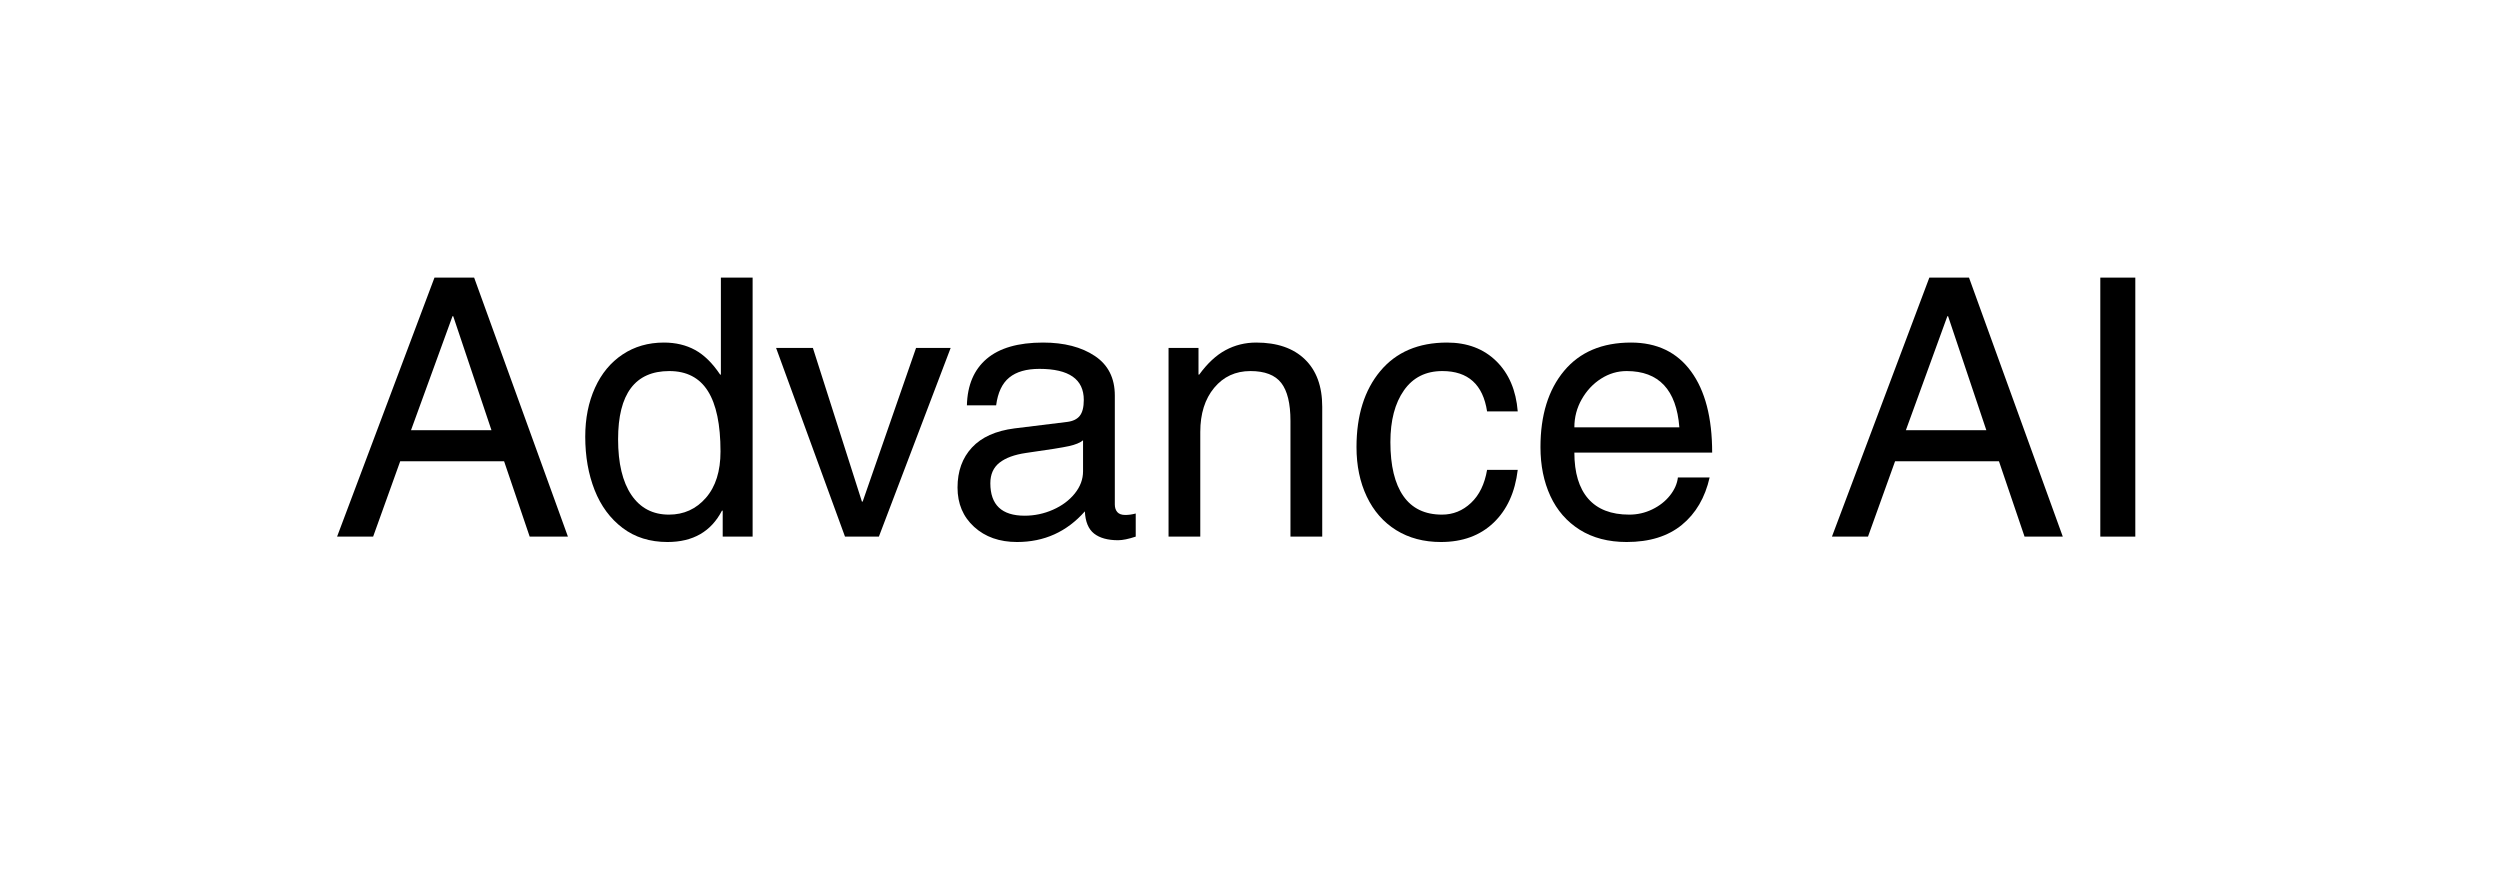 <svg xmlns="http://www.w3.org/2000/svg" xmlns:xlink="http://www.w3.org/1999/xlink" width="1400" zoomAndPan="magnify" viewBox="0 0 1050 375" height="500" preserveAspectRatio="xMidYMid meet" version="1.2"><defs/><g id="cc32aae399"><g style="fill:#000000;fill-opacity:1;"><g transform="translate(139.45, 225.377)"><path style="stroke:none" d="M 83.016 0 L 72.266 -31.656 L 28.641 -31.656 L 17.266 0 L 2.125 0 L 43.031 -108.781 L 59.688 -108.781 L 99.078 0 Z M 66.969 -44.688 L 50.906 -92.562 L 50.594 -92.562 L 33.172 -44.688 Z M 66.969 -44.688 "/></g></g><g style="fill:#000000;fill-opacity:1;"><g transform="translate(240.505, 225.377)"><path style="stroke:none" d="M 63.031 0 L 63.031 -10.906 L 62.719 -10.906 C 58.176 -2.125 50.551 2.266 39.844 2.266 C 32.469 2.266 26.18 0.297 20.984 -3.641 C 15.785 -7.578 11.867 -12.879 9.234 -19.547 C 6.609 -26.211 5.297 -33.688 5.297 -41.969 C 5.297 -49.645 6.66 -56.488 9.391 -62.5 C 12.117 -68.508 15.984 -73.176 20.984 -76.5 C 25.984 -79.832 31.766 -81.5 38.328 -81.5 C 43.273 -81.5 47.641 -80.461 51.422 -78.391 C 55.211 -76.328 58.727 -72.875 61.969 -68.031 L 62.266 -68.031 L 62.266 -108.781 L 75.594 -108.781 L 75.594 0 Z M 40.453 -9.234 C 46.711 -9.234 51.883 -11.582 55.969 -16.281 C 60.062 -20.977 62.109 -27.469 62.109 -35.75 C 62.109 -47.062 60.344 -55.52 56.812 -61.125 C 53.281 -66.727 47.879 -69.531 40.609 -69.531 C 26.266 -69.531 19.094 -59.988 19.094 -40.906 C 19.094 -30.801 20.957 -22.992 24.688 -17.484 C 28.426 -11.984 33.68 -9.234 40.453 -9.234 Z M 40.453 -9.234 "/></g><g transform="translate(324.742, 225.377)"><path style="stroke:none" d="M 37.578 -14.703 L 60 -79.234 L 74.531 -79.234 L 44.391 0 L 30.156 0 L 1.219 -79.234 L 16.672 -79.234 L 37.266 -14.703 Z M 37.578 -14.703 "/></g></g><g style="fill:#000000;fill-opacity:1;"><g transform="translate(396.708, 225.377)"><path style="stroke:none" d="M 75.906 -9.094 C 77.312 -9.094 78.773 -9.297 80.297 -9.703 L 80.297 0 C 77.266 1.008 74.789 1.516 72.875 1.516 C 68.531 1.516 65.172 0.582 62.797 -1.281 C 60.422 -3.156 59.133 -6.266 58.938 -10.609 C 51.363 -2.023 41.867 2.266 30.453 2.266 C 23.078 2.266 17.066 0.145 12.422 -4.094 C 7.773 -8.332 5.453 -13.836 5.453 -20.609 C 5.453 -27.473 7.473 -33.078 11.516 -37.422 C 15.555 -41.766 21.516 -44.441 29.391 -45.453 L 51.516 -48.172 C 53.93 -48.473 55.695 -49.332 56.812 -50.75 C 57.926 -52.164 58.484 -54.391 58.484 -57.422 C 58.484 -66.109 52.27 -70.453 39.844 -70.453 C 34.383 -70.453 30.164 -69.238 27.188 -66.812 C 24.207 -64.383 22.367 -60.492 21.672 -55.141 L 9.391 -55.141 C 9.598 -63.629 12.375 -70.145 17.719 -74.688 C 23.07 -79.227 30.953 -81.5 41.359 -81.5 C 50.242 -81.5 57.488 -79.629 63.094 -75.891 C 68.707 -72.16 71.516 -66.609 71.516 -59.234 L 71.516 -13.484 C 71.516 -12.172 71.863 -11.109 72.562 -10.297 C 73.27 -9.492 74.383 -9.094 75.906 -9.094 Z M 58.172 -27.422 L 58.172 -40.453 C 56.961 -39.441 55.02 -38.633 52.344 -38.031 C 49.664 -37.426 43.629 -36.461 34.234 -35.141 C 29.391 -34.441 25.676 -33.082 23.094 -31.062 C 20.52 -29.039 19.234 -26.16 19.234 -22.422 C 19.234 -13.328 24.035 -8.781 33.641 -8.781 C 37.773 -8.781 41.734 -9.613 45.516 -11.281 C 49.305 -12.945 52.363 -15.219 54.688 -18.094 C 57.008 -20.977 58.172 -24.086 58.172 -27.422 Z M 58.172 -27.422 "/></g><g transform="translate(480.946, 225.377)"><path style="stroke:none" d="M 61.047 -48.625 C 61.047 -55.906 59.758 -61.207 57.188 -64.531 C 54.613 -67.863 50.297 -69.531 44.234 -69.531 C 37.973 -69.531 32.895 -67.18 29 -62.484 C 25.113 -57.797 23.172 -51.613 23.172 -43.938 L 23.172 0 L 9.844 0 L 9.844 -79.234 L 22.422 -79.234 L 22.422 -68.031 L 22.719 -68.031 C 26.156 -72.77 29.844 -76.195 33.781 -78.312 C 37.719 -80.438 42.008 -81.5 46.656 -81.5 C 55.445 -81.5 62.266 -79.148 67.109 -74.453 C 71.961 -69.766 74.391 -63.129 74.391 -54.547 L 74.391 0 L 61.047 0 Z M 61.047 -48.625 "/></g><g transform="translate(565.183, 225.377)"><path style="stroke:none" d="M 40.609 -69.531 C 33.641 -69.531 28.258 -66.828 24.469 -61.422 C 20.676 -56.023 18.781 -48.781 18.781 -39.688 C 18.781 -29.789 20.598 -22.238 24.234 -17.031 C 27.867 -11.832 33.273 -9.234 40.453 -9.234 C 45.098 -9.234 49.16 -10.875 52.641 -14.156 C 56.129 -17.445 58.379 -22.07 59.391 -28.031 L 72.266 -28.031 C 71.148 -18.633 67.766 -11.234 62.109 -5.828 C 56.453 -0.43 49.082 2.266 40 2.266 C 32.82 2.266 26.555 0.602 21.203 -2.719 C 15.859 -6.051 11.742 -10.75 8.859 -16.812 C 5.984 -22.875 4.547 -29.797 4.547 -37.578 C 4.547 -50.898 7.879 -61.551 14.547 -69.531 C 21.211 -77.508 30.555 -81.5 42.578 -81.5 C 51.055 -81.5 57.945 -78.898 63.25 -73.703 C 68.551 -68.504 71.555 -61.461 72.266 -52.578 L 59.391 -52.578 C 57.672 -63.879 51.41 -69.531 40.609 -69.531 Z M 40.609 -69.531 "/></g><g transform="translate(640.937, 225.377)"><path style="stroke:none" d="M 43.328 -9.234 C 46.766 -9.234 49.992 -9.969 53.016 -11.438 C 56.047 -12.906 58.52 -14.848 60.438 -17.266 C 62.363 -19.691 63.477 -22.219 63.781 -24.844 L 77.109 -24.844 C 75.191 -16.363 71.301 -9.723 65.438 -4.922 C 59.582 -0.129 51.859 2.266 42.266 2.266 C 34.586 2.266 28.02 0.551 22.562 -2.875 C 17.113 -6.312 13 -11.035 10.219 -17.047 C 7.445 -23.055 6.062 -29.898 6.062 -37.578 C 6.062 -51.004 9.367 -61.68 15.984 -69.609 C 22.598 -77.535 31.969 -81.5 44.094 -81.5 C 55 -81.5 63.406 -77.457 69.312 -69.375 C 75.219 -61.301 78.172 -49.941 78.172 -35.297 L 20.297 -35.297 C 20.297 -26.816 22.238 -20.352 26.125 -15.906 C 30.02 -11.457 35.754 -9.234 43.328 -9.234 Z M 42.266 -69.531 C 38.43 -69.531 34.848 -68.469 31.516 -66.344 C 28.18 -64.227 25.477 -61.352 23.406 -57.719 C 21.332 -54.082 20.297 -50.145 20.297 -45.906 L 64.391 -45.906 C 63.172 -61.656 55.797 -69.531 42.266 -69.531 Z M 42.266 -69.531 "/></g><g transform="translate(725.174, 225.377)"><path style="stroke:none" d=""/></g></g><g style="fill:#000000;fill-opacity:1;"><g transform="translate(767.293, 225.377)"><path style="stroke:none" d="M 83.016 0 L 72.266 -31.656 L 28.641 -31.656 L 17.266 0 L 2.125 0 L 43.031 -108.781 L 59.688 -108.781 L 99.078 0 Z M 66.969 -44.688 L 50.906 -92.562 L 50.594 -92.562 L 33.172 -44.688 Z M 66.969 -44.688 "/></g></g><g style="fill:#000000;fill-opacity:1;"><g transform="translate(868.348, 225.377)"><path style="stroke:none" d="M 13.781 0 L 13.781 -108.781 L 28.484 -108.781 L 28.484 0 Z M 13.781 0 "/></g></g></g></svg>
